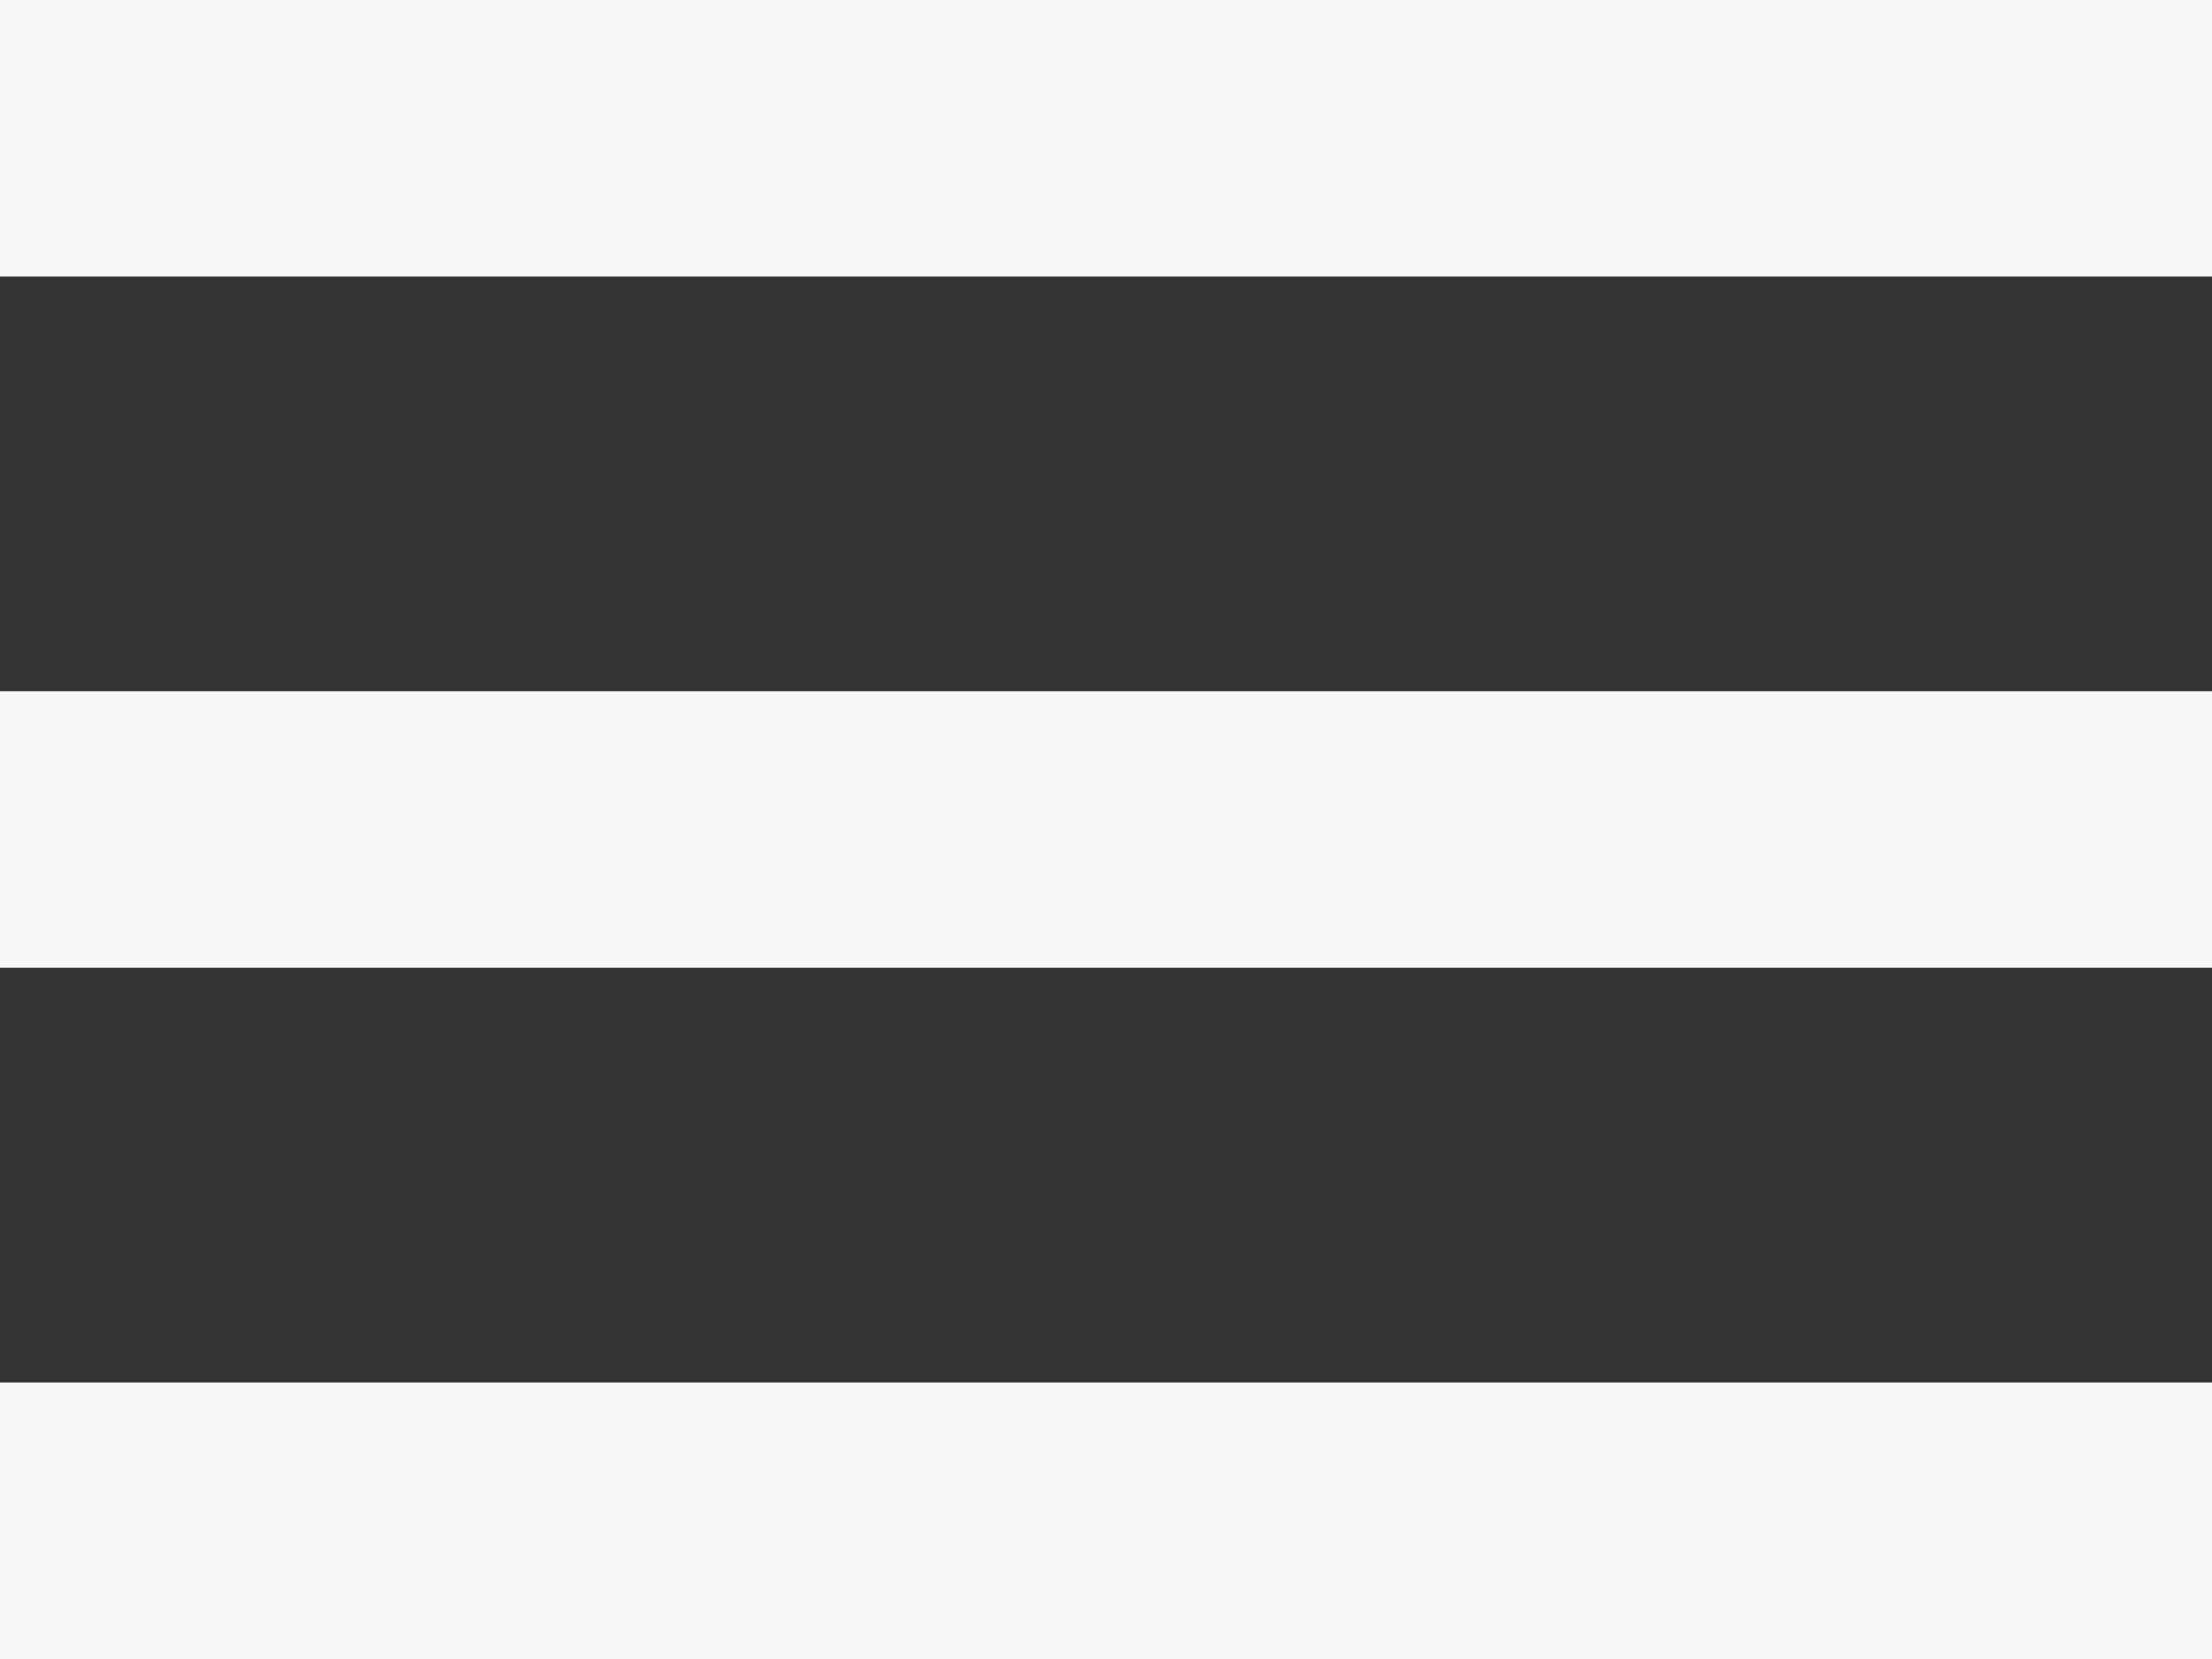 <?xml version="1.0" encoding="utf-8"?>
<!-- Generator: Adobe Illustrator 19.2.1, SVG Export Plug-In . SVG Version: 6.00 Build 0)  -->
<svg version="1.1" id="Layer_1" xmlns="http://www.w3.org/2000/svg" xmlns:xlink="http://www.w3.org/1999/xlink" x="0px" y="0px"
	 width="16px" height="12px" viewBox="0 0 16 12" style="enable-background:new 0 0 16 12;" xml:space="preserve">
<rect x="0" y="0" width="16" height="12" fill="#333333" stroke="none"/>
<style type="text/css">
	.st0{fill:#F7F7F7;}
</style>
<title>m-open</title>
<desc>Created with Sketch.</desc>
<g id="Mobiil">
	<g id="footer-m" transform="translate(-316, -634)">
		<g id="m-open-round" transform="translate(300, 615)">
			<g id="m-open" transform="translate(16, 19)">
				<rect id="Rectangle-721" y="0" class="st0" width="16" height="2"/>
				<rect id="Rectangle-721-Copy" y="5" class="st0" width="16" height="2"/>
				<rect id="Rectangle-721-Copy-2" y="10" class="st0" width="16" height="2"/>
			</g>
		</g>
	</g>
</g>
</svg>
